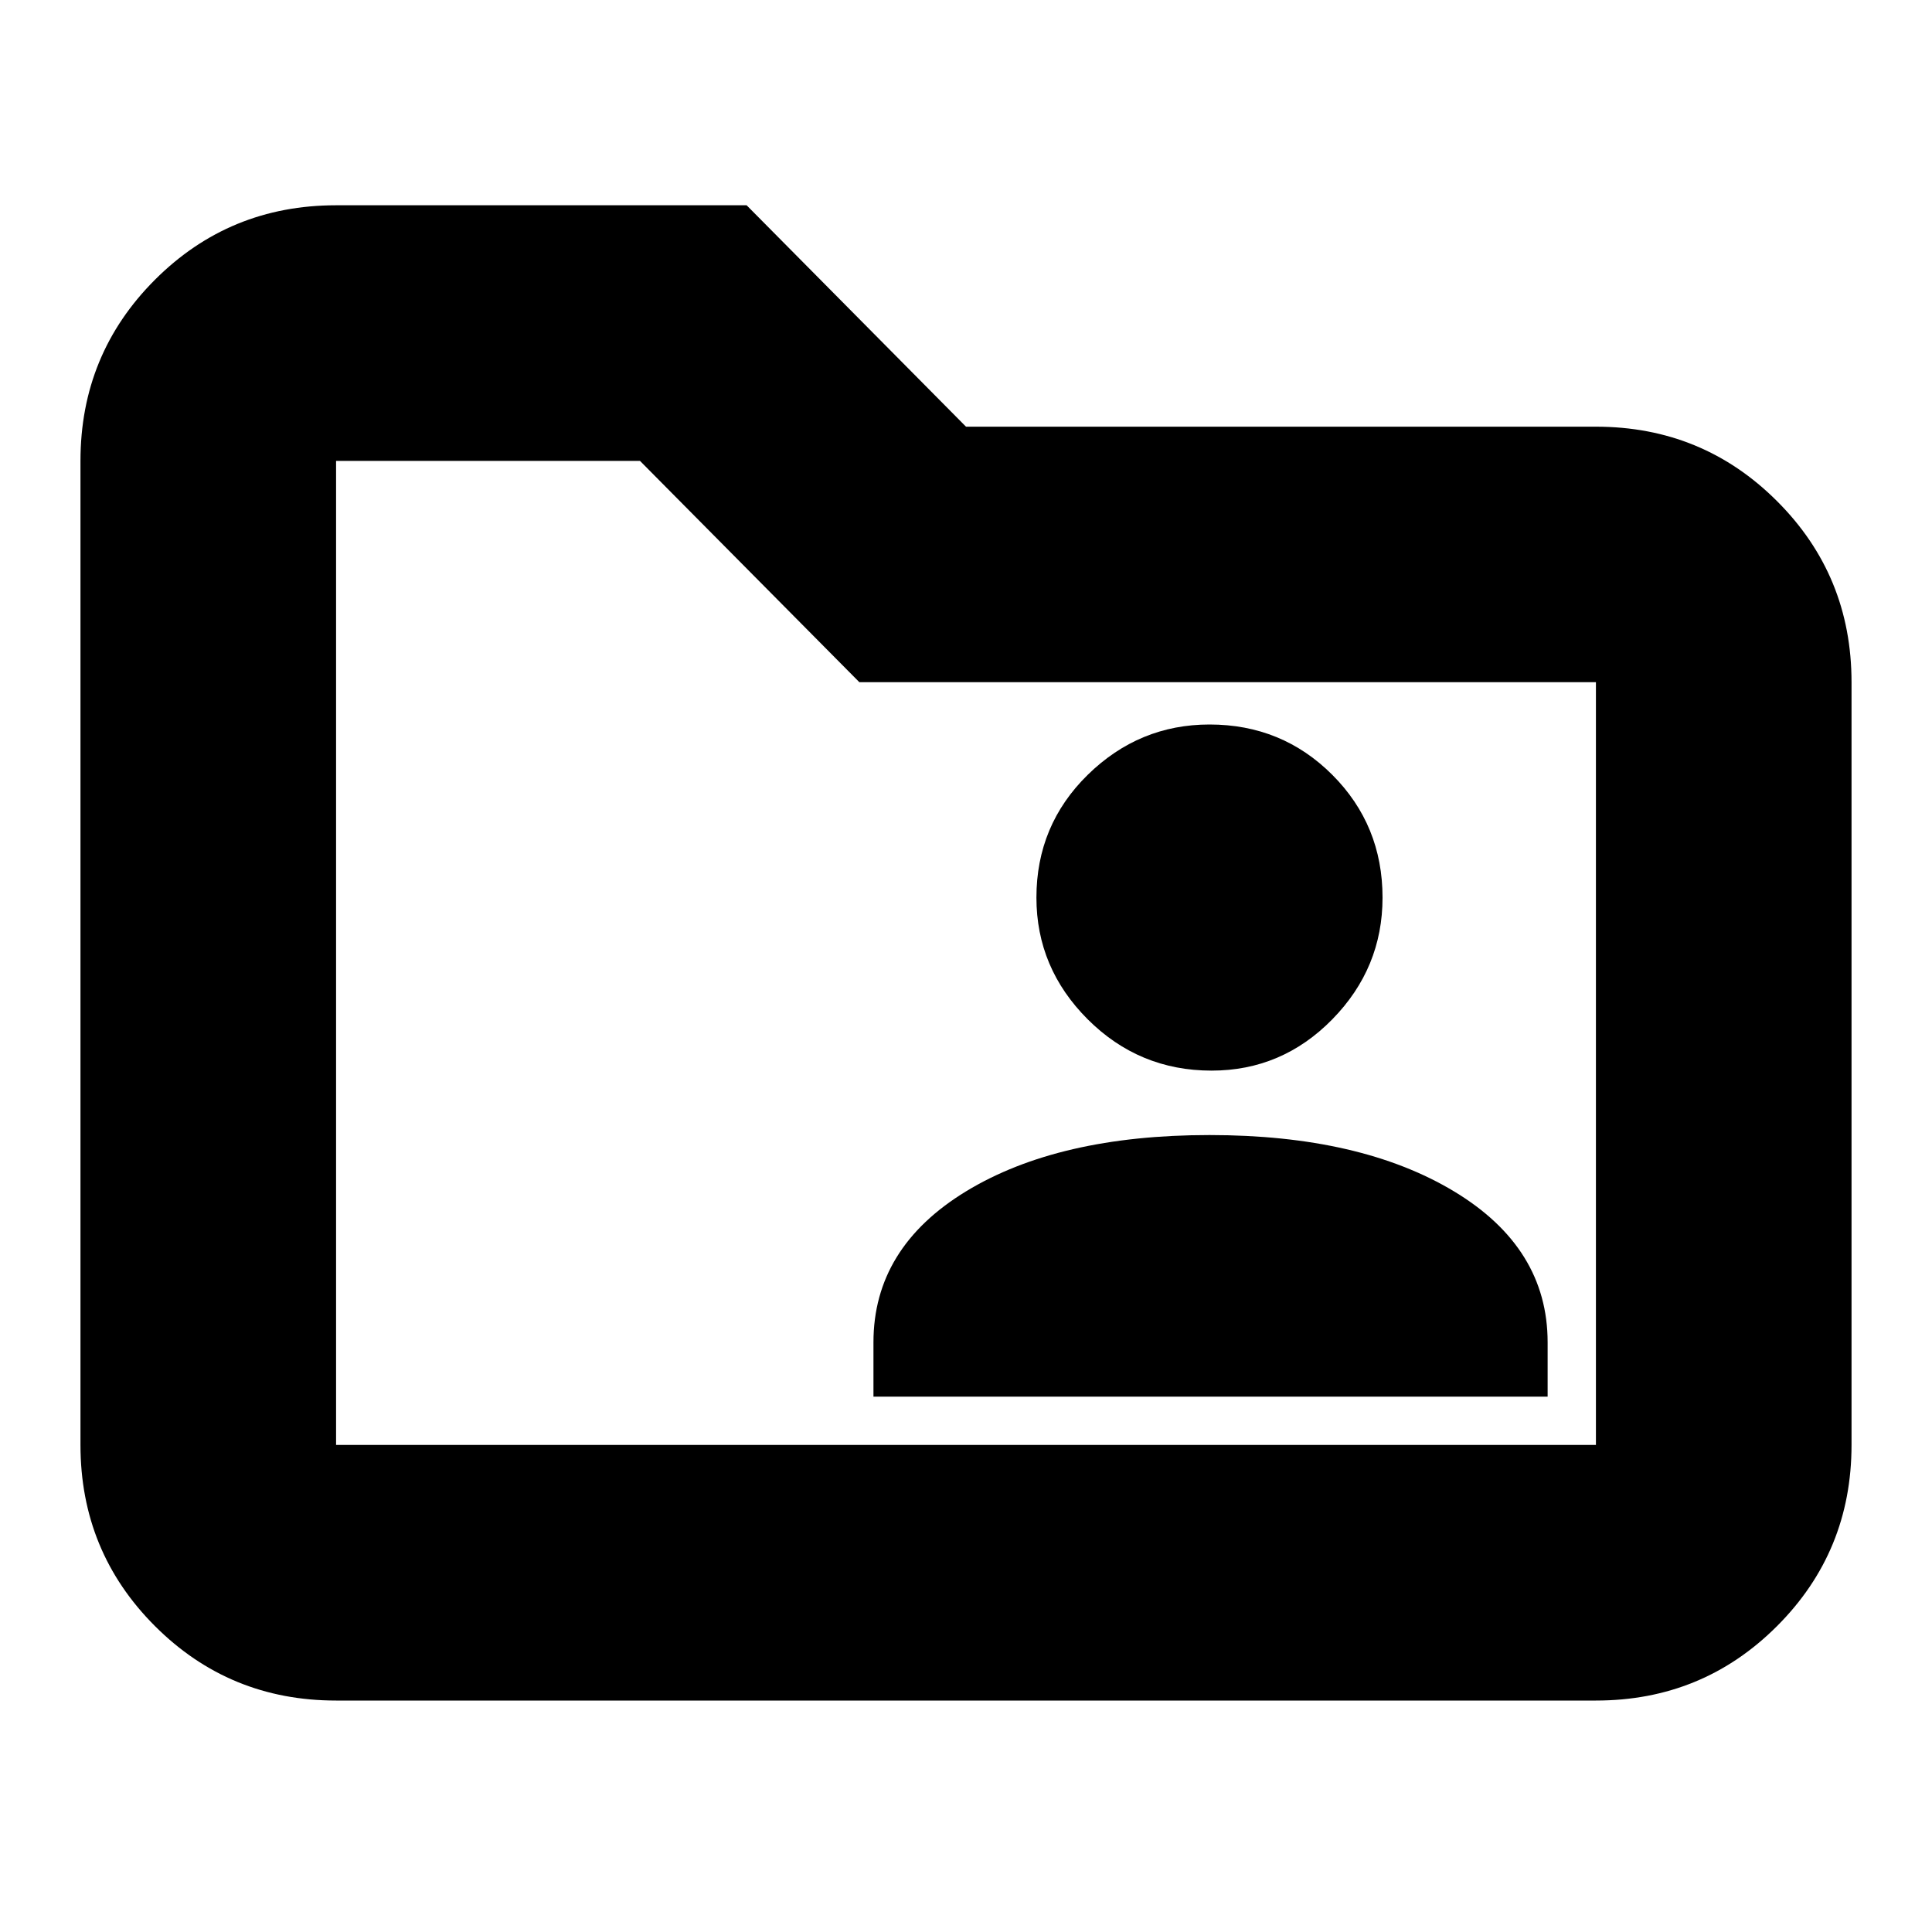 <svg xmlns="http://www.w3.org/2000/svg" height="20" width="20"><path d="M12.542 11.083q.729 0 1.25-.531.52-.531.52-1.26 0-.75-.52-1.271-.521-.521-1.271-.521-.729 0-1.261.521-.531.521-.531 1.271 0 .729.531 1.26.532.531 1.282.531Zm-3.5 3.375h6.979v-.562q0-.979-.969-1.563-.969-.583-2.531-.583-1.563 0-2.521.583-.958.584-.958 1.563Zm-5.563 3.146q-1.104 0-1.875-.771-.771-.771-.771-1.875V4.771q0-1.104.771-1.875.771-.771 1.875-.771h4.25L10 4.417h6.521q1.104 0 1.875.771.771.77.771 1.874v7.896q0 1.104-.771 1.875-.771.771-1.875.771Zm0-12.833v10.187h13.042V7.062H8.896L6.625 4.771H3.479Zm0 0v10.187Z"/></svg>